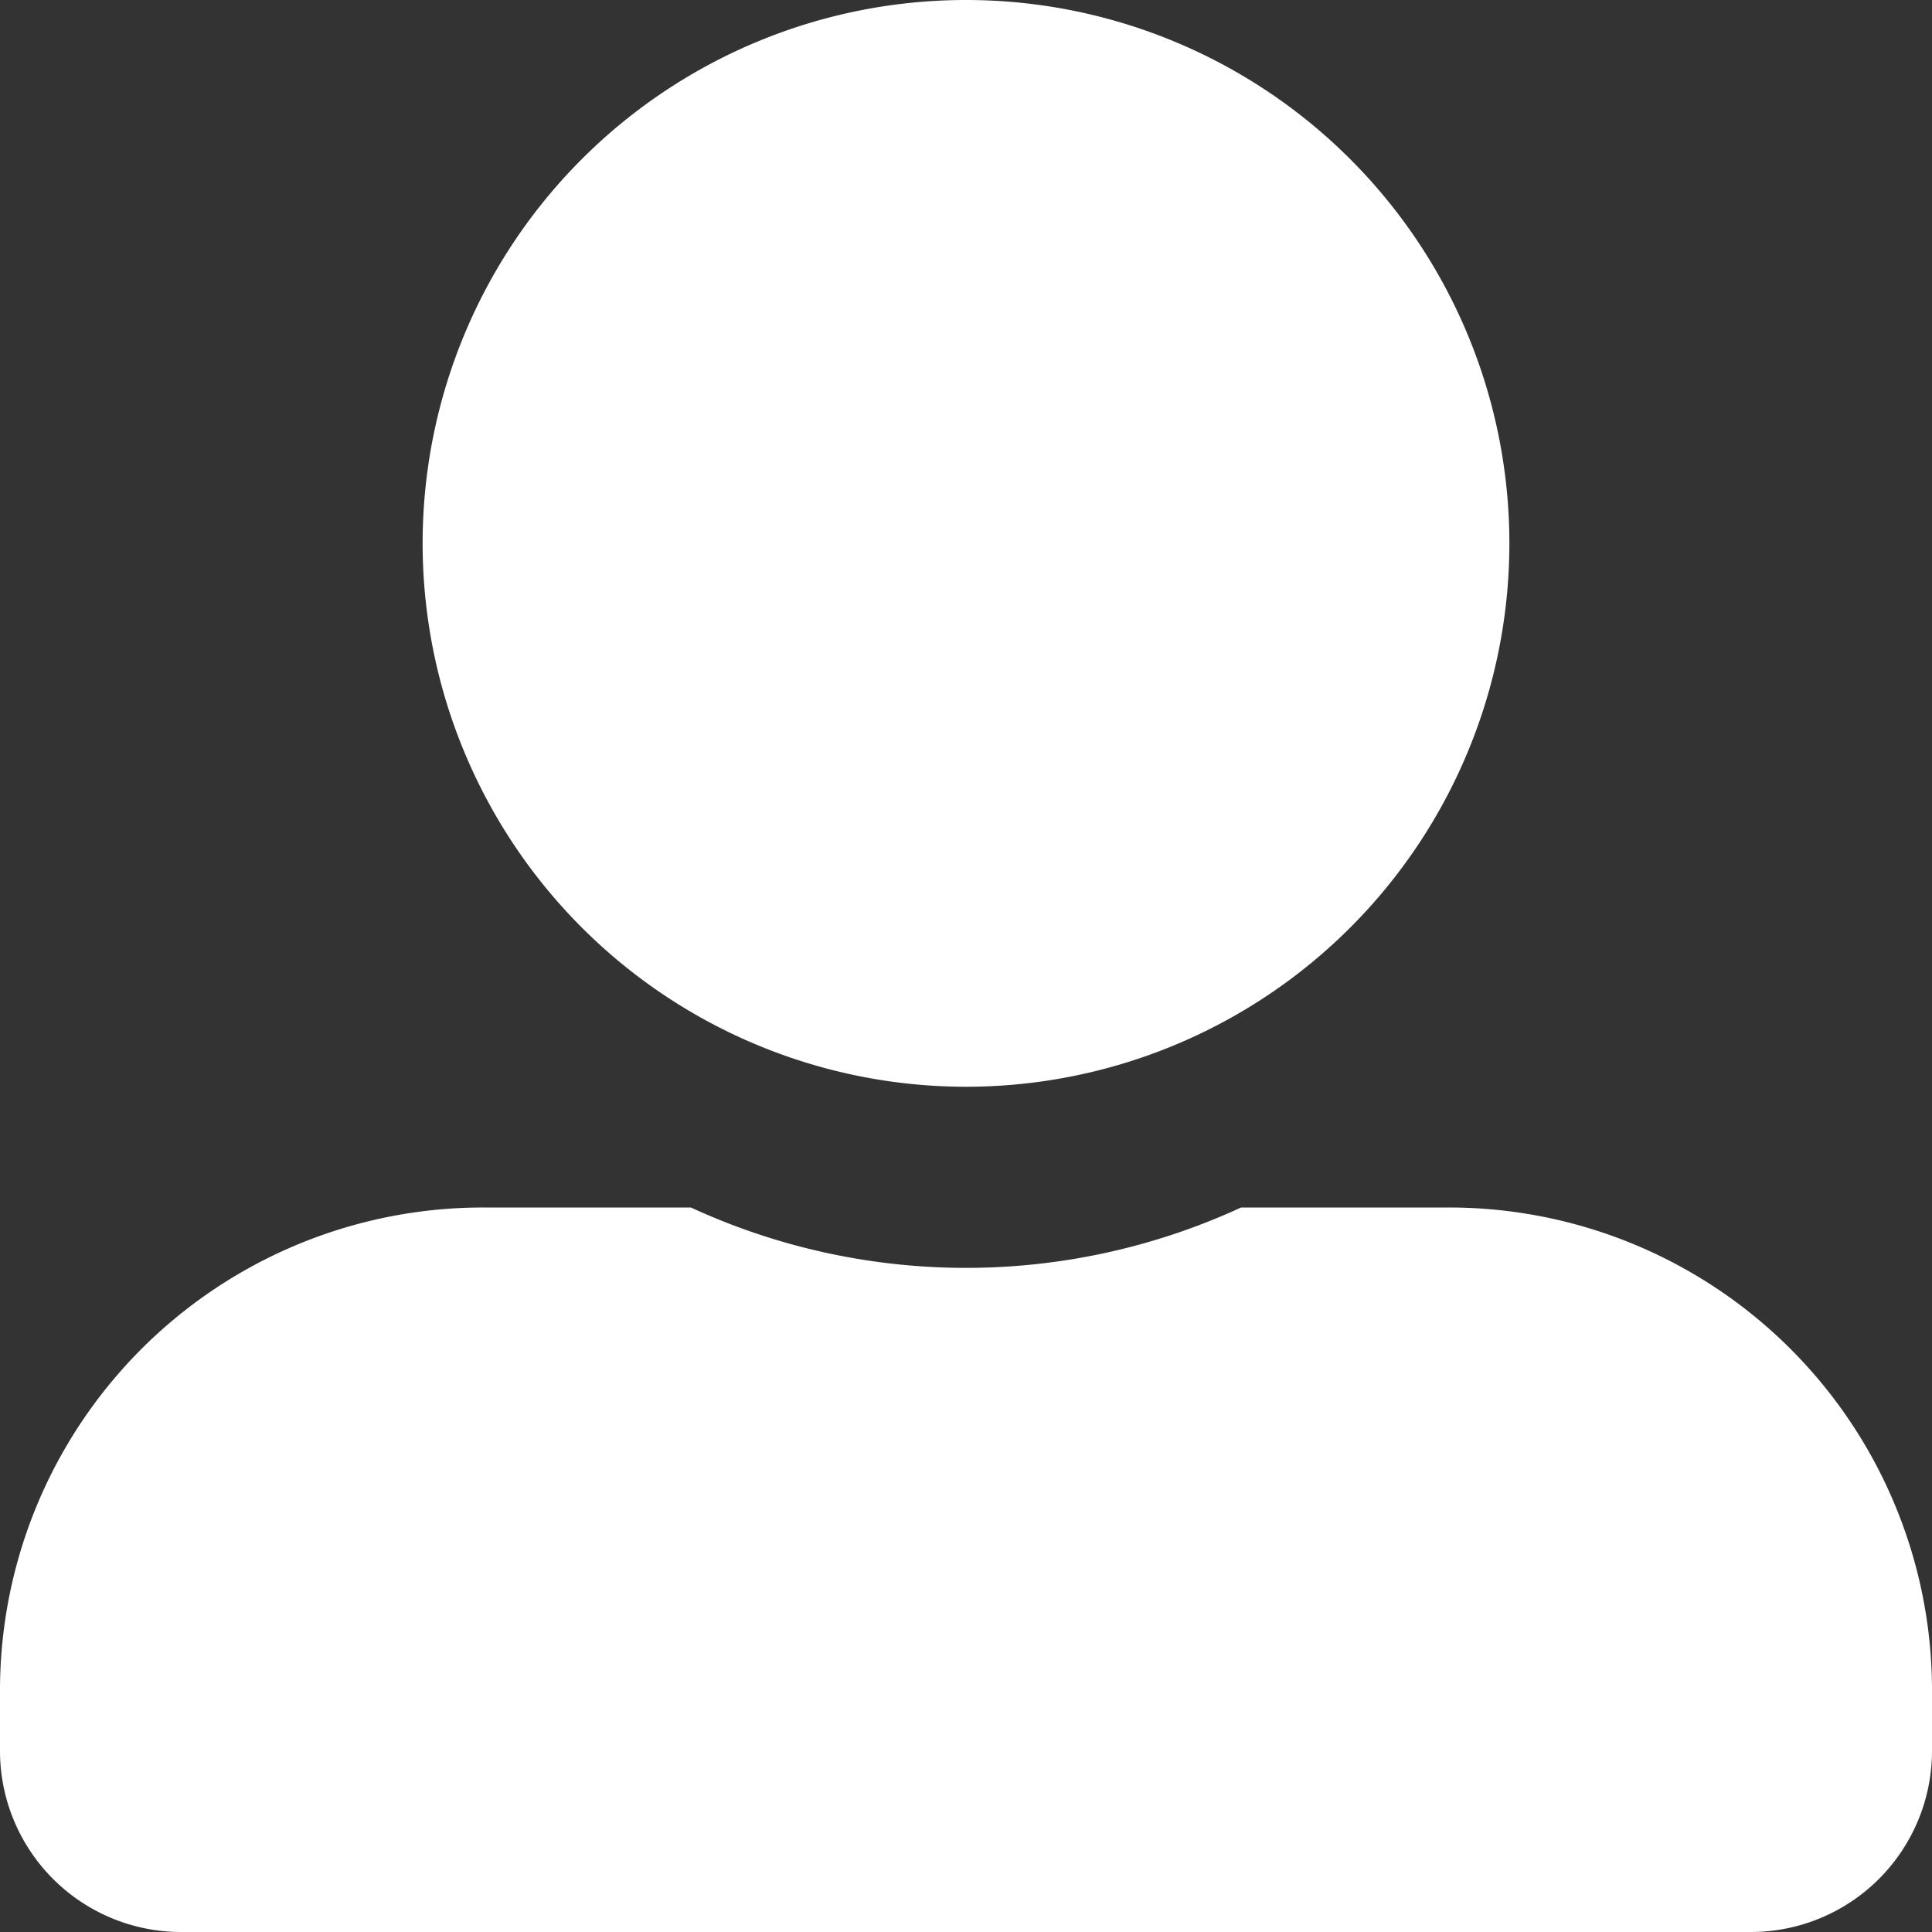 <svg xmlns="http://www.w3.org/2000/svg" viewBox="0 0 300 300">
  <rect x="0" y="0" width="300" height="300" fill="#333333" stroke="none"/>
  <path id="Icon_awesome-user-alt" data-name="Icon awesome-user-alt" d="M150,168.75A84.375,84.375,0,1,0,65.625,84.375,84.4,84.4,0,0,0,150,168.75Zm75,18.75H192.715a102,102,0,0,1-85.43,0H75a74.994,74.994,0,0,0-75,75v9.375A28.132,28.132,0,0,0,28.125,300h243.75A28.132,28.132,0,0,0,300,271.875V262.5A74.994,74.994,0,0,0,225,187.5Z" fill="#fff"/>
</svg>
